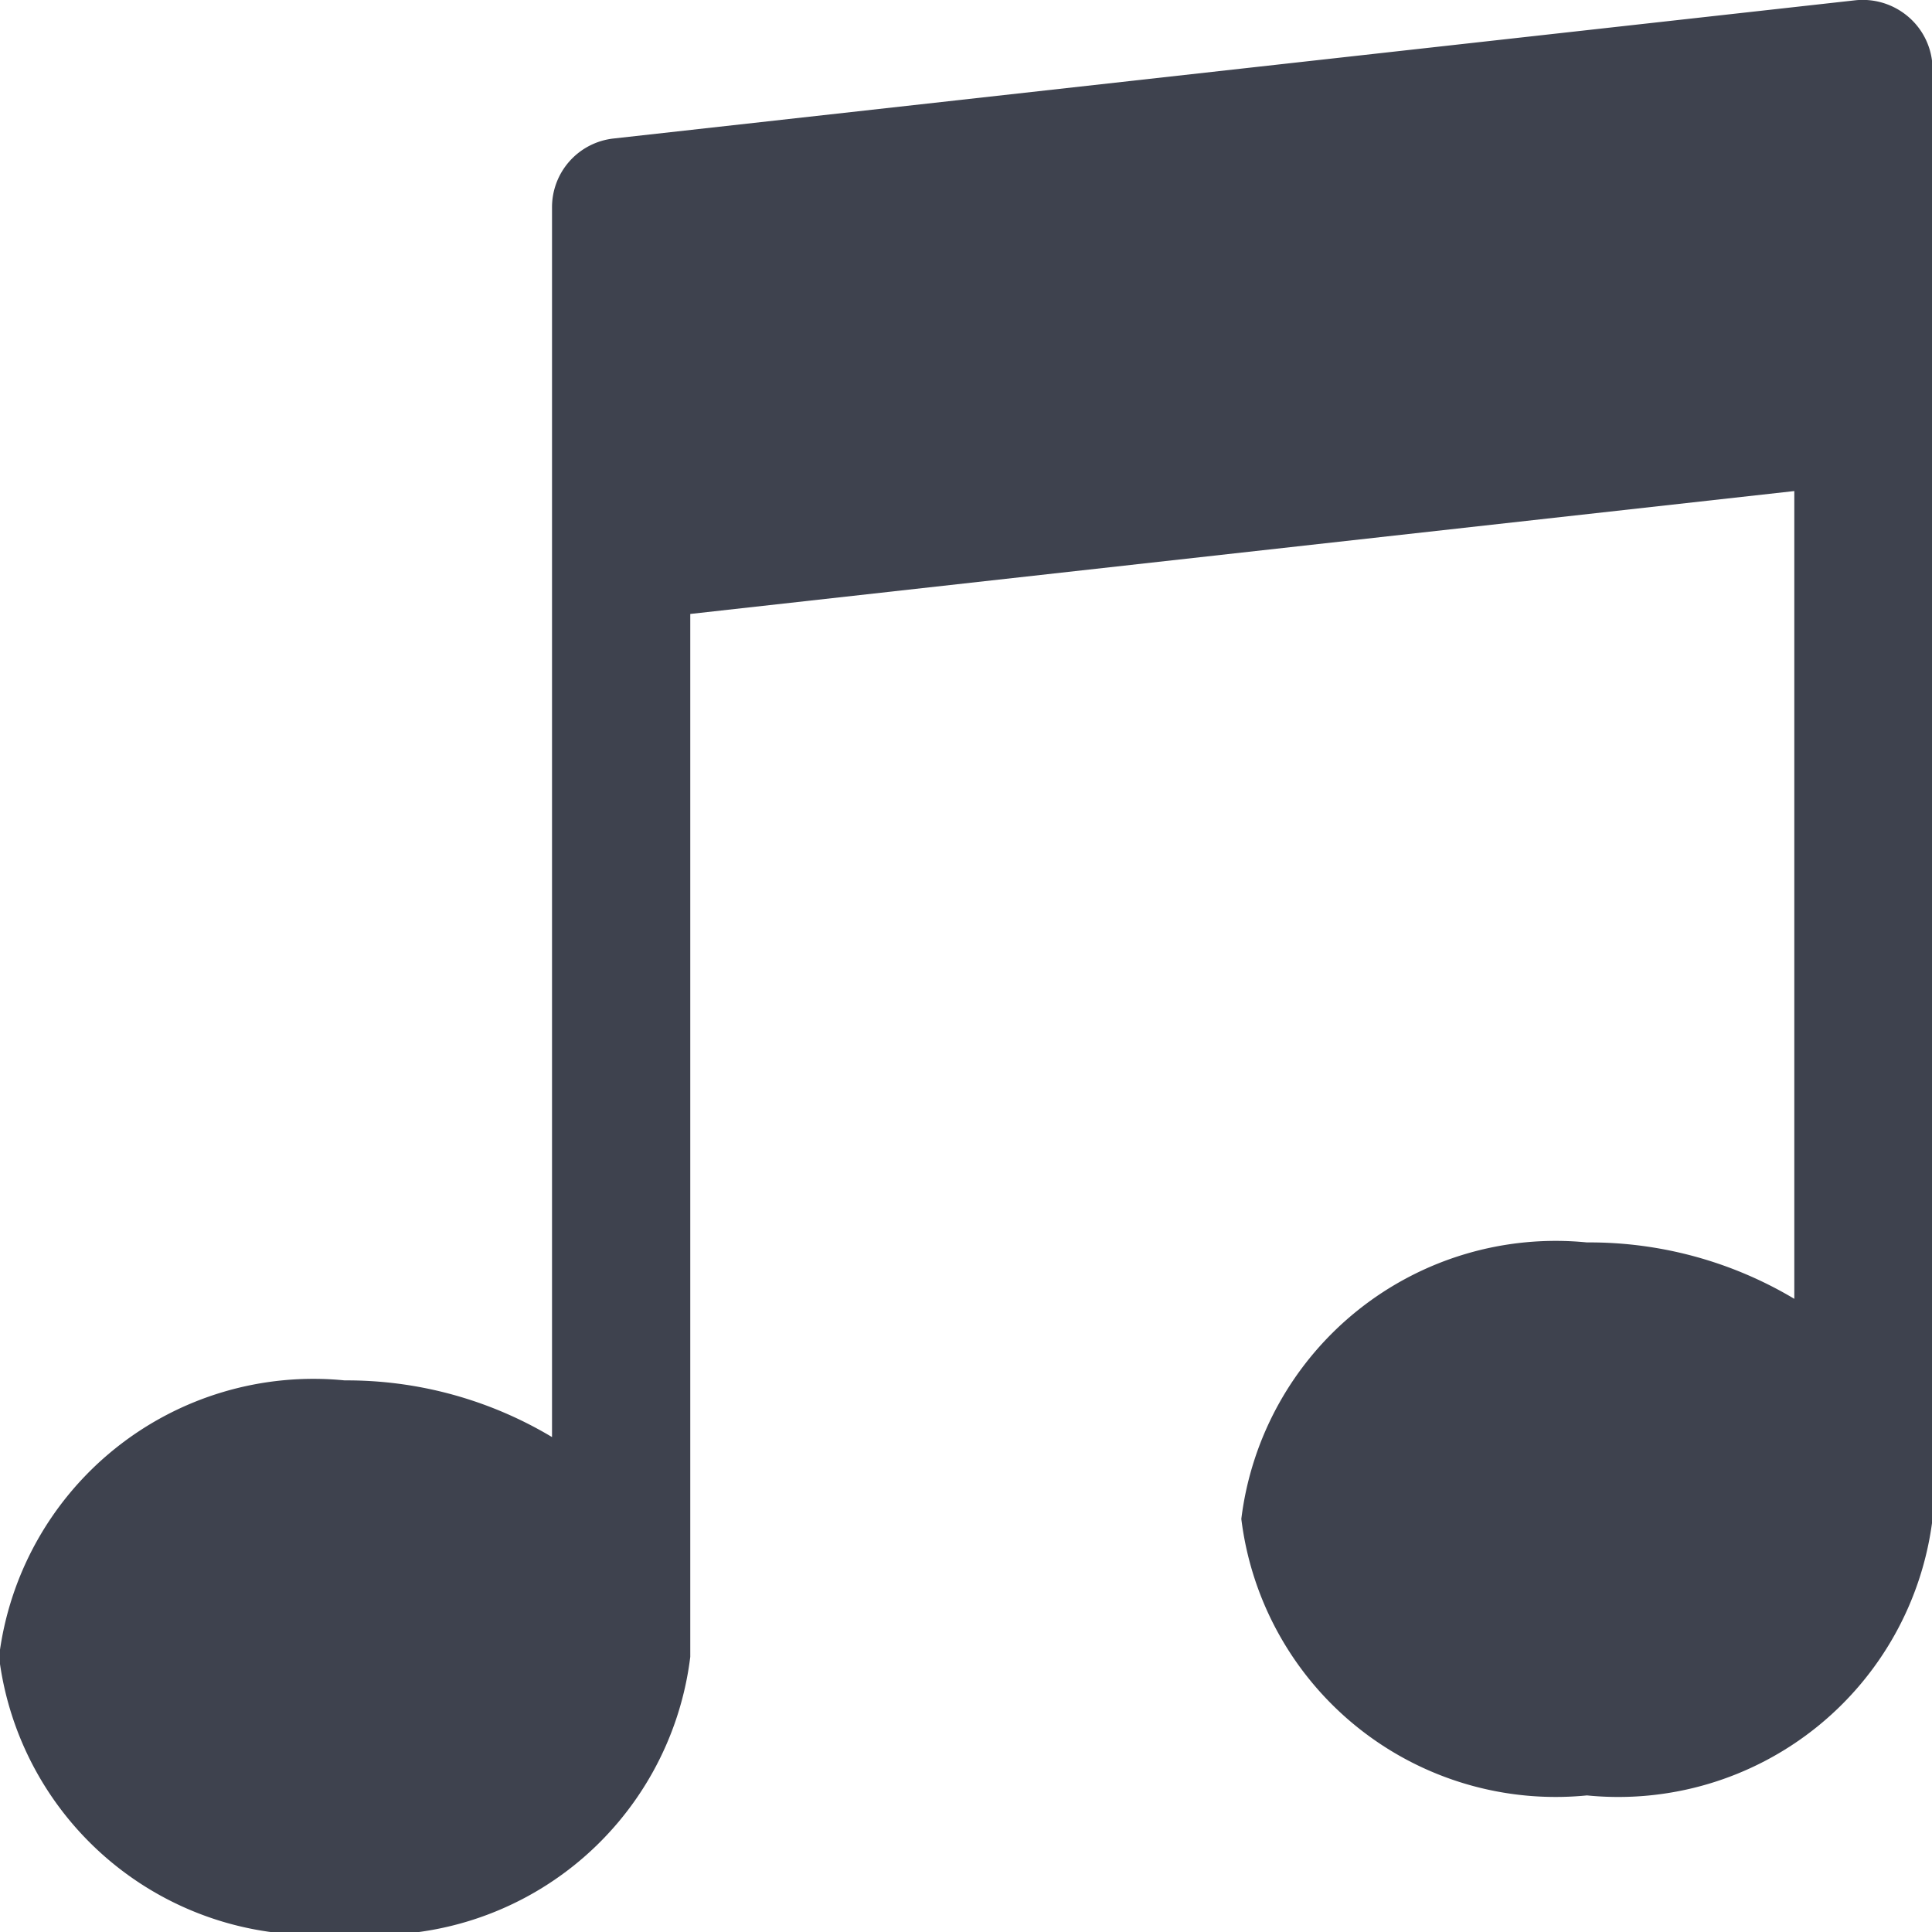 <svg xmlns="http://www.w3.org/2000/svg" width="13.975" height="13.975" viewBox="0 0 13.975 13.975">
  <g id="music" transform="translate(0 -0.005)">
    <g id="Group_727" data-name="Group 727" transform="translate(0 0.004)">
      <path id="Path_1041" data-name="Path 1041" d="M13.809.131a.507.507,0,0,0-.388-.124l-8.984,1a.5.5,0,0,0-.444.5V10.4a2.888,2.888,0,0,0-1.5-.41,2.291,2.291,0,0,0-2.5,2,2.291,2.291,0,0,0,2.5,2,2.29,2.29,0,0,0,2.5-2V4.446l7.986-.889V9.4a2.888,2.888,0,0,0-1.5-.408,2.291,2.291,0,0,0-2.5,2,2.291,2.291,0,0,0,2.5,2,2.29,2.29,0,0,0,2.5-2V.5A.5.5,0,0,0,13.809.131Z" transform="translate(0 -0.004)" fill="#3e424e"/>
    </g>
  </g>
</svg>

